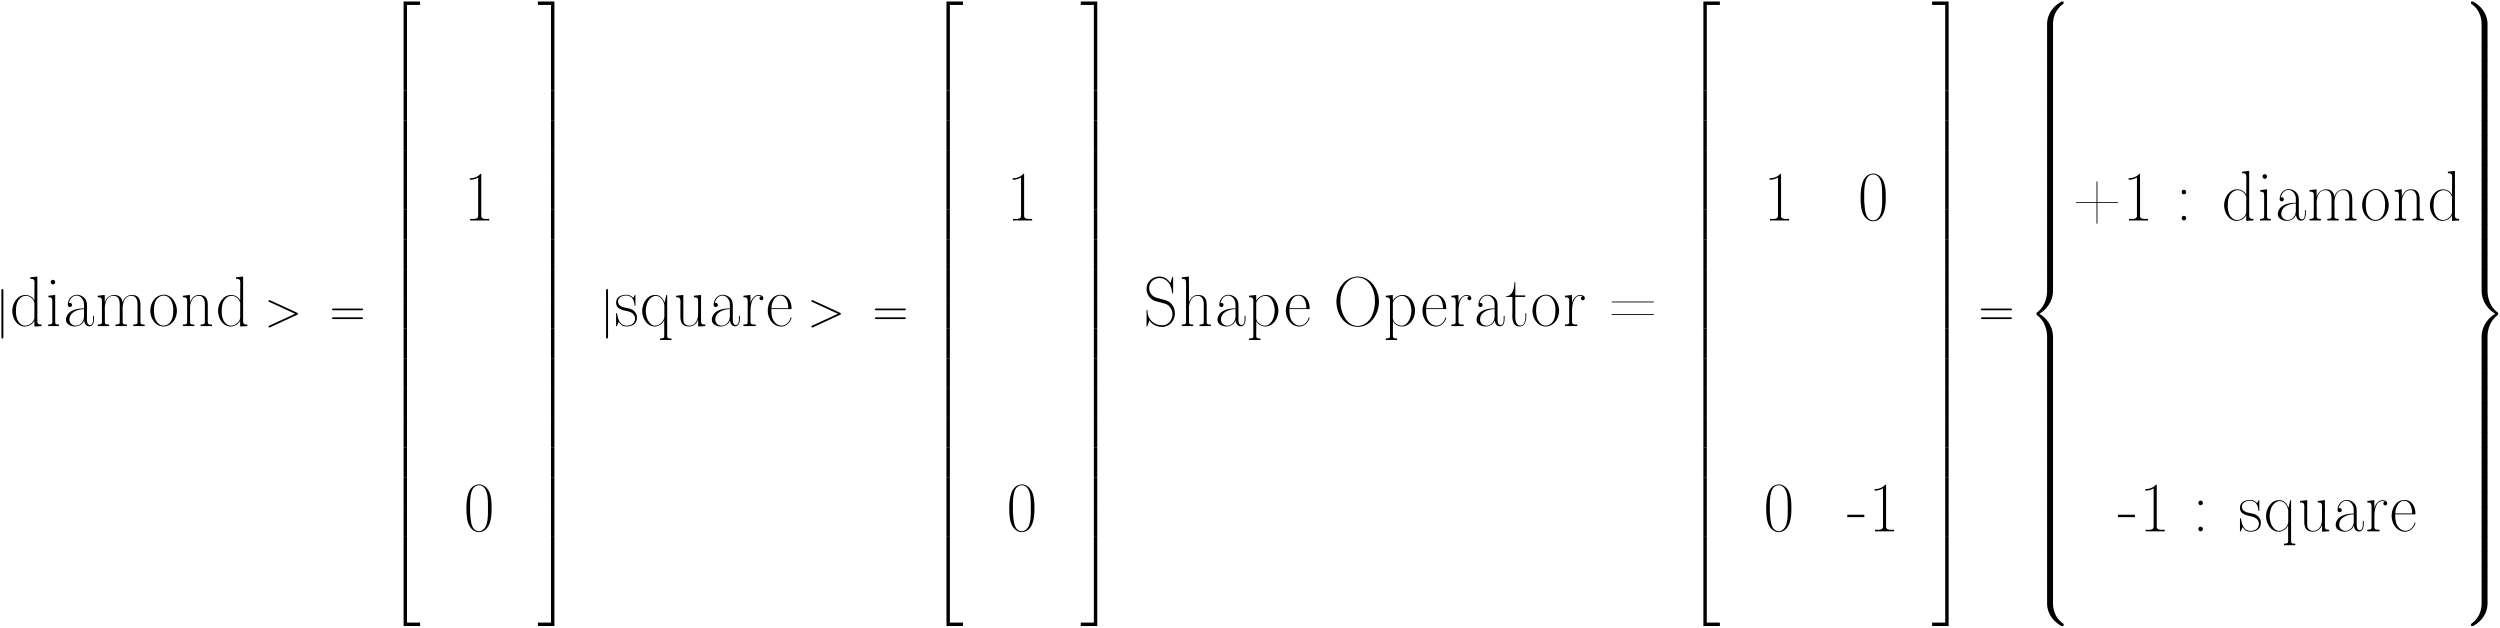 <?xml version="1.0" encoding="UTF-8"?>
<svg xmlns="http://www.w3.org/2000/svg" xmlns:xlink="http://www.w3.org/1999/xlink" width="1250pt" height="314pt" viewBox="0 0 1250 314" version="1.1">
<defs>
<g>
<symbol overflow="visible" id="glyph0-0">
<path style="stroke:none;" d="M 3.938 -17.688 C 3.938 -18.141 3.938 -18.578 3.438 -18.578 C 2.953 -18.578 2.953 -18.141 2.953 -17.688 L 2.953 5.297 C 2.953 5.75 2.953 6.188 3.438 6.188 C 3.938 6.188 3.938 5.75 3.938 5.297 Z M 3.938 -17.688 "/>
</symbol>
<symbol overflow="visible" id="glyph1-0">
<path style="stroke:none;" d="M 10.5 -24.422 L 10.5 -23.641 L 10.891 -23.641 C 12 -23.641 12.609 -23.312 12.609 -21.953 L 12.562 -12.859 C 11.891 -14.5 9.859 -15.609 8.141 -15.609 C 3.969 -15.609 1.5 -11.391 1.5 -7.641 C 1.5 -4.109 3.641 -0.078 7.469 0.172 L 7.781 0.172 C 9.719 0.172 11.812 -1 12.531 -2.75 L 12.562 0.172 L 16.141 -0.031 L 16.141 -0.828 L 15.703 -0.828 C 14.531 -0.828 14.031 -1.25 14.031 -2.5 L 14.031 -24.812 Z M 3.328 -6.859 L 3.328 -7.391 C 3.328 -9.859 3.672 -12.781 5.891 -14.359 C 6.641 -14.891 7.5 -15.172 8.359 -15.172 C 10.391 -15.172 12.609 -13.25 12.609 -11.172 C 12.609 -10.781 12.562 -10.359 12.562 -9.969 L 12.562 -4.219 C 12.562 -2.281 10.109 -0.25 8.031 -0.25 C 5.281 -0.25 3.781 -3.031 3.469 -5.391 C 3.391 -5.891 3.391 -6.359 3.328 -6.859 Z M 3.328 -6.859 "/>
</symbol>
<symbol overflow="visible" id="glyph1-1">
<path style="stroke:none;" d="M 1.828 -15.203 L 1.828 -14.422 L 2 -14.422 C 3.141 -14.422 3.781 -14.25 3.781 -12.531 L 3.781 -2.031 C 3.781 -0.891 2.969 -0.828 1.719 -0.828 L 1.719 -0.031 L 7.109 -0.031 L 7.109 -0.828 L 6.641 -0.828 C 5.891 -0.828 5.219 -0.891 5.219 -2.109 L 5.219 -15.609 Z M 3.891 -23.141 C 3.328 -23.141 2.969 -22.5 2.969 -22.031 C 2.969 -21.5 3.391 -20.844 4.062 -20.844 C 4.781 -20.844 5.219 -21.453 5.219 -22 C 5.219 -22.531 4.781 -23.172 4.109 -23.172 C 4.031 -23.172 3.969 -23.141 3.891 -23.141 Z M 3.891 -23.141 "/>
</symbol>
<symbol overflow="visible" id="glyph1-2">
<path style="stroke:none;" d="M 3.219 -11.531 C 3.672 -13.422 4.922 -15.281 7.109 -15.281 C 9.031 -15.281 10.422 -13.453 10.719 -11.703 C 10.781 -11.25 10.781 -10.75 10.781 -10.281 L 10.781 -8.891 C 7.359 -8.891 2.641 -8.109 1.781 -3.812 C 1.75 -3.609 1.75 -3.359 1.75 -3.141 C 1.75 -0.75 4.469 0.172 6.312 0.172 C 8.062 0.172 10.359 -0.969 10.812 -2.922 L 10.859 -2.922 C 10.859 -1.422 11.859 0.078 13.359 0.078 C 15.312 0.078 15.781 -2.031 15.781 -3.578 L 15.781 -5.172 L 15.312 -5.172 L 15.312 -3.359 C 15.312 -2.219 15.062 -0.578 13.781 -0.578 C 12.312 -0.578 12.25 -2.469 12.25 -3.422 L 12.25 -10.062 C 12.25 -10.953 12.203 -11.891 11.859 -12.75 C 11.109 -14.5 9.141 -15.703 7.219 -15.703 C 4.469 -15.703 2.672 -13.281 2.672 -10.641 C 2.672 -9.969 3.172 -9.562 3.75 -9.562 C 4.312 -9.562 4.781 -10.031 4.781 -10.609 C 4.781 -11.141 4.422 -11.641 3.75 -11.641 C 3.578 -11.641 3.391 -11.609 3.219 -11.531 Z M 10.781 -8.5 L 10.781 -5 C 10.781 -2.641 9.312 -0.422 6.859 -0.25 L 6.641 -0.25 C 5 -0.25 3.5 -1.531 3.5 -3.281 C 3.5 -7 7.609 -8.5 10.781 -8.5 Z M 10.781 -8.5 "/>
</symbol>
<symbol overflow="visible" id="glyph1-3">
<path style="stroke:none;" d="M 1.672 -15.203 L 1.672 -14.422 L 2.031 -14.422 C 3.172 -14.422 3.781 -14.172 3.781 -12.609 L 3.781 -2.031 C 3.781 -0.891 2.922 -0.828 1.672 -0.828 L 1.672 -0.031 L 7.359 -0.031 L 7.359 -0.828 L 6.859 -0.828 C 6.031 -0.828 5.25 -0.922 5.25 -2.031 L 5.25 -7 C 5.25 -7.641 5.219 -8.25 5.219 -8.891 C 5.219 -11.453 6.062 -15.172 9.562 -15.172 C 11.781 -15.172 12.672 -13.453 12.672 -10.812 L 12.672 -2.031 C 12.672 -0.891 11.812 -0.828 10.562 -0.828 L 10.562 -0.031 L 16.25 -0.031 L 16.25 -0.828 L 15.75 -0.828 C 14.922 -0.828 14.141 -0.922 14.141 -2.031 L 14.141 -7 C 14.141 -7.641 14.109 -8.25 14.109 -8.891 C 14.109 -11.453 14.953 -15.172 18.453 -15.172 C 20.672 -15.172 21.562 -13.453 21.562 -10.812 L 21.562 -2.031 C 21.562 -0.891 20.703 -0.828 19.453 -0.828 L 19.453 -0.031 L 25.141 -0.031 L 25.141 -0.828 L 24.562 -0.828 C 23.75 -0.828 23.031 -0.922 23.031 -2.172 L 23.031 -10.312 C 23.031 -12.703 22.641 -15.609 18.703 -15.609 C 16.5 -15.609 14.562 -14 14.141 -11.891 L 14.109 -11.891 C 13.781 -13.781 12.953 -15.609 9.812 -15.609 C 7.562 -15.609 5.562 -13.812 5.219 -11.75 L 5.172 -15.609 Z M 1.672 -15.203 "/>
</symbol>
<symbol overflow="visible" id="glyph1-4">
<path style="stroke:none;" d="M 7.531 -15.703 C 3.422 -15.203 1.328 -11.391 1.328 -7.672 C 1.328 -3.891 3.812 0.172 8.031 0.172 L 8.391 0.172 C 12.5 -0.328 14.641 -4.109 14.641 -7.719 C 14.641 -11.359 12.172 -15.75 8.031 -15.75 C 7.859 -15.75 7.719 -15.703 7.531 -15.703 Z M 3.141 -7.109 L 3.141 -7.672 C 3.141 -10.359 3.469 -13.359 6.219 -14.859 C 6.672 -15.062 7.219 -15.25 7.75 -15.281 L 8 -15.281 C 11.453 -15.281 12.812 -11.25 12.812 -8.359 C 12.812 -5.531 12.531 -1.5 8.969 -0.422 C 8.641 -0.359 8.312 -0.281 8 -0.281 C 5.359 -0.281 3.641 -2.922 3.328 -5.469 C 3.219 -6 3.219 -6.562 3.141 -7.109 Z M 3.141 -7.109 "/>
</symbol>
<symbol overflow="visible" id="glyph1-5">
<path style="stroke:none;" d="M 1.672 -15.203 L 1.672 -14.422 L 2.031 -14.422 C 3.172 -14.422 3.781 -14.172 3.781 -12.609 L 3.781 -2.031 C 3.781 -0.891 2.922 -0.828 1.672 -0.828 L 1.672 -0.031 L 7.359 -0.031 L 7.359 -0.828 L 6.859 -0.828 C 6.031 -0.828 5.25 -0.922 5.25 -2.031 L 5.25 -9.859 C 5.469 -12.281 6.719 -15.172 9.531 -15.172 C 11.781 -15.172 12.641 -13.391 12.641 -10.812 L 12.641 -2.031 C 12.641 -0.891 11.781 -0.828 10.531 -0.828 L 10.531 -0.031 L 16.203 -0.031 L 16.203 -0.828 L 15.641 -0.828 C 14.812 -0.828 14.109 -0.922 14.109 -2.172 L 14.109 -10.469 C 14.109 -12.75 13.672 -15.609 9.812 -15.609 C 7.891 -15.609 6.562 -14.562 5.719 -13.031 C 5.5 -12.641 5.281 -12.203 5.219 -11.781 L 5.172 -15.609 Z M 1.672 -15.203 "/>
</symbol>
<symbol overflow="visible" id="glyph1-6">
<path style="stroke:none;" d="M 3.391 -20.344 C 3.891 -20.422 4.422 -20.422 4.922 -20.5 C 5.891 -20.672 6.75 -21 7.562 -21.5 L 7.562 -2.359 C 7.562 -1 6.359 -0.781 5.109 -0.781 C 4.562 -0.781 4.031 -0.828 3.578 -0.828 L 3.578 -0.031 L 13.109 -0.031 L 13.109 -0.828 C 12.609 -0.828 12.062 -0.781 11.531 -0.781 C 10.25 -0.781 9.109 -1 9.109 -2.359 L 9.109 -23.141 C 9.109 -23.25 9.062 -23.422 8.969 -23.422 C 8.672 -23.422 8.062 -22.672 7.672 -22.391 C 6.609 -21.641 5.219 -21.172 3.969 -21.172 L 3.75 -21.172 C 3.531 -21.172 3.391 -21.141 3.391 -20.891 Z M 3.391 -20.344 "/>
</symbol>
<symbol overflow="visible" id="glyph1-7">
<path style="stroke:none;" d="M 7.562 -23.453 C 2.531 -22.891 1.672 -16.609 1.672 -11.422 C 1.672 -8.281 1.859 -4.531 3.641 -2 C 4.641 -0.609 6.219 0.391 7.922 0.391 C 10.781 0.391 12.609 -1.859 13.422 -4.391 C 14.172 -6.719 14.281 -9.141 14.281 -11.531 C 14.281 -14.75 14.141 -18.75 12.172 -21.281 C 11.172 -22.562 9.641 -23.5 8 -23.5 C 7.859 -23.5 7.719 -23.453 7.562 -23.453 Z M 3.5 -9.5 L 3.5 -12.781 C 3.5 -17 3.719 -23.031 8 -23.031 C 10.953 -23.031 12 -19.641 12.281 -17.141 C 12.422 -15.531 12.453 -13.953 12.453 -12.359 L 12.453 -9.812 C 12.453 -7.141 12.312 -4.312 11.172 -2.219 C 10.531 -1.078 9.359 -0.078 8 -0.078 L 7.781 -0.078 C 3.672 -0.578 3.891 -5.891 3.5 -9.5 Z M 3.5 -9.5 "/>
</symbol>
<symbol overflow="visible" id="glyph1-8">
<path style="stroke:none;" d="M 2.359 -2.141 C 3.219 -0.781 4.359 0.172 6.281 0.172 C 8.641 0.172 11.531 -0.828 11.531 -4.25 C 11.531 -5.969 10.609 -7.531 8.922 -8.359 C 6.781 -9.422 3 -8.922 2.141 -11.609 C 2.078 -11.812 2.031 -12.062 2.031 -12.312 C 2.031 -14.422 4.172 -15.312 6.109 -15.312 C 8.172 -15.312 9.969 -14.141 10.25 -10.781 C 10.281 -10.609 10.25 -10.141 10.5 -10.141 C 10.719 -10.141 10.75 -10.312 10.75 -10.531 L 10.75 -15.359 C 10.75 -15.5 10.75 -15.672 10.609 -15.672 C 10.422 -15.672 9.859 -14.672 9.672 -14.141 C 8.719 -15.172 7.672 -15.703 6.25 -15.703 C 4.062 -15.703 1.078 -15 1.078 -11.75 C 1.078 -7.922 5.75 -7.922 7.859 -7.172 C 9.312 -6.672 10.562 -5.422 10.562 -3.812 L 10.562 -3.75 C 10.5 -1.5 8.75 -0.25 6.359 -0.25 C 3.031 -0.25 2.078 -3.359 1.641 -5.922 C 1.609 -6.141 1.609 -6.562 1.328 -6.562 C 1.109 -6.562 1.078 -6.422 1.078 -6.25 L 1.078 -0.141 C 1.078 -0.031 1.078 0.109 1.172 0.141 L 1.219 0.141 C 1.469 0.141 2.078 -1.422 2.359 -2.141 Z M 2.359 -2.141 "/>
</symbol>
<symbol overflow="visible" id="glyph1-9">
<path style="stroke:none;" d="M 12.531 -3.078 L 12.562 4.859 C 12.562 5.922 12.109 6.141 10.469 6.141 L 10.469 6.922 L 16.141 6.922 L 16.141 6.141 L 15.562 6.141 C 14.812 6.141 14.031 6.031 14.031 4.969 L 14.031 -15.609 L 13.672 -15.562 L 13.531 -15.312 L 12.75 -11.781 C 11.922 -13.641 10.812 -15.609 8.031 -15.609 C 4 -15.609 1.5 -11.359 1.5 -7.672 C 1.5 -3.859 3.969 0.172 7.859 0.172 C 9.781 0.172 11.922 -1.281 12.531 -3.078 Z M 3.328 -7.062 L 3.328 -7.5 C 3.328 -10.281 4.25 -13.859 7.281 -14.953 C 7.562 -15.062 7.891 -15.141 8.219 -15.141 L 8.359 -15.141 C 10.781 -15.141 12.281 -12.609 12.609 -10.5 L 12.609 -4.859 C 12.609 -2.609 10.5 -0.828 8.969 -0.359 C 8.609 -0.281 8.219 -0.25 7.859 -0.25 C 5.359 -0.422 3.859 -3.359 3.5 -5.719 C 3.391 -6.172 3.391 -6.609 3.328 -7.062 Z M 3.328 -7.062 "/>
</symbol>
<symbol overflow="visible" id="glyph1-10">
<path style="stroke:none;" d="M 1.672 -15.203 L 1.672 -14.422 L 2 -14.422 C 3.172 -14.422 3.812 -14.25 3.812 -12.141 C 3.812 -11.672 3.781 -11.203 3.781 -10.75 L 3.781 -5.031 C 3.781 -2.469 4.25 0.172 8.141 0.172 C 10.359 0.172 12.109 -1.359 12.641 -3.391 L 12.672 0.172 L 16.203 -0.031 L 16.203 -0.828 L 15.859 -0.828 C 14.922 -0.828 14.109 -0.922 14.109 -2.422 L 14.109 -15.609 L 10.531 -15.203 L 10.531 -14.422 L 10.922 -14.422 C 12.141 -14.422 12.641 -14.031 12.641 -12.562 L 12.641 -6 C 12.641 -3.391 11.391 -0.25 8.312 -0.25 C 7.359 -0.25 6.312 -0.578 5.75 -1.391 C 5.281 -2.031 5.25 -2.922 5.25 -3.75 L 5.25 -15.609 Z M 1.672 -15.203 "/>
</symbol>
<symbol overflow="visible" id="glyph1-11">
<path style="stroke:none;" d="M 1.609 -15.203 L 1.609 -14.422 L 1.969 -14.422 C 3.109 -14.422 3.719 -14.172 3.719 -12.609 L 3.719 -2.031 C 3.719 -0.891 2.859 -0.828 1.609 -0.828 L 1.609 -0.031 L 7.75 -0.031 L 7.75 -0.828 L 7.031 -0.828 C 6 -0.828 5.141 -0.922 5.141 -2.281 L 5.141 -7.5 C 5.141 -10.531 5.781 -15.172 9.25 -15.172 C 9.641 -15.172 10.031 -15.062 10.391 -14.922 C 9.969 -14.75 9.609 -14.453 9.609 -13.953 C 9.609 -13.453 10 -12.953 10.609 -12.953 C 11.141 -12.953 11.562 -13.422 11.562 -13.953 C 11.562 -15.141 10.25 -15.609 9.281 -15.609 C 7.109 -15.609 5.469 -13.5 5.141 -11.531 L 5.109 -15.609 Z M 1.609 -15.203 "/>
</symbol>
<symbol overflow="visible" id="glyph1-12">
<path style="stroke:none;" d="M 3.141 -8.531 L 12.531 -8.531 C 12.609 -8.531 12.75 -8.5 12.891 -8.5 C 13.141 -8.5 13.25 -8.641 13.25 -8.859 C 13.25 -12.031 11.703 -15.703 7.719 -15.703 C 3.422 -15.703 1.328 -11.312 1.328 -7.812 C 1.328 -4.312 3.281 -0.359 7.531 0.172 C 7.672 0.172 7.812 0.219 7.969 0.219 C 10.422 0.219 12.312 -1.5 13.141 -3.812 C 13.172 -3.922 13.203 -4.062 13.203 -4.172 C 13.203 -4.281 13.172 -4.391 13.031 -4.391 C 12.672 -4.391 12.641 -3.812 12.531 -3.5 C 11.812 -1.781 10.281 -0.281 8.281 -0.281 C 6.781 -0.281 5.359 -1.141 4.531 -2.359 C 3.219 -4.141 3.141 -6.422 3.141 -8.531 Z M 3.172 -8.969 C 3.25 -11.75 4.641 -15.281 7.641 -15.281 C 10.141 -15.281 11.203 -12.641 11.5 -10.562 C 11.531 -10.031 11.531 -9.5 11.609 -8.969 Z M 3.172 -8.969 "/>
</symbol>
<symbol overflow="visible" id="glyph1-13">
<path style="stroke:none;" d="M 3.141 -2.859 C 3.641 -2.359 4 -1.75 4.562 -1.328 C 5.969 -0.219 7.781 0.391 9.531 0.391 C 13.359 0.391 15.953 -2.891 15.953 -6.422 C 15.953 -9.031 14.531 -11.562 12.109 -12.672 C 11.531 -12.922 10.922 -13.031 10.359 -13.203 L 8 -13.859 C 7 -14.141 5.969 -14.359 5.109 -15 C 3.781 -15.953 3.078 -17.5 3.078 -19.062 C 3.078 -21.922 5.422 -24.062 8.219 -24.062 C 11.922 -24.062 14.062 -20.781 14.5 -17.25 C 14.531 -17.031 14.5 -16.359 14.812 -16.359 L 14.922 -16.359 C 15.062 -16.391 15.062 -16.5 15.062 -16.641 L 15.062 -24.531 C 15.062 -24.641 15.062 -24.75 14.953 -24.781 L 14.922 -24.781 C 14.703 -24.781 13.953 -22.641 13.672 -21.531 C 12.5 -23.531 10.562 -24.812 8.172 -24.812 C 5.141 -24.812 1.781 -22.641 1.781 -18.562 C 1.781 -16 3.359 -13.609 5.812 -12.672 C 6.359 -12.453 6.922 -12.359 7.5 -12.203 L 9.891 -11.531 C 10.469 -11.391 11.031 -11.25 11.562 -11.031 C 13.5 -10.219 14.703 -8.062 14.703 -6 L 14.703 -5.562 C 14.5 -2.969 12.672 -0.422 9.609 -0.422 C 5.781 -0.422 2.25 -3.141 2.25 -7.672 C 2.25 -7.859 2.25 -8.141 2.031 -8.141 C 1.828 -8.141 1.781 -8 1.781 -7.812 L 1.781 0.078 C 1.781 0.219 1.828 0.328 1.922 0.328 C 2.25 0.328 3.141 -2.859 3.141 -2.859 Z M 3.141 -2.859 "/>
</symbol>
<symbol overflow="visible" id="glyph1-14">
<path style="stroke:none;" d="M 1.672 -24.422 L 1.672 -23.641 L 2.109 -23.641 C 3.359 -23.641 3.781 -23.094 3.781 -21.891 L 3.781 -2.109 C 3.781 -1.031 3.328 -0.828 1.672 -0.828 L 1.672 -0.031 L 7.359 -0.031 L 7.359 -0.828 L 6.859 -0.828 C 6.031 -0.828 5.25 -0.922 5.25 -2.031 L 5.25 -9.859 C 5.469 -12.281 6.719 -15.172 9.531 -15.172 C 11.781 -15.172 12.641 -13.391 12.641 -10.812 L 12.641 -2.031 C 12.641 -0.891 11.781 -0.828 10.531 -0.828 L 10.531 -0.031 L 16.203 -0.031 L 16.203 -0.828 L 15.641 -0.828 C 14.812 -0.828 14.109 -0.922 14.109 -2.172 L 14.109 -10.422 C 14.109 -12.812 13.641 -15.609 9.812 -15.609 C 7.969 -15.609 6.562 -14.562 5.75 -13.062 C 5.531 -12.703 5.312 -12.281 5.25 -11.891 L 5.219 -24.812 Z M 1.672 -24.422 "/>
</symbol>
<symbol overflow="visible" id="glyph1-15">
<path style="stroke:none;" d="M 1.609 -15.203 L 1.609 -14.422 L 2.078 -14.422 C 3.219 -14.422 3.719 -13.953 3.719 -12.859 L 3.719 4.172 C 3.719 4.422 3.75 4.672 3.75 4.922 C 3.75 6.062 2.859 6.141 1.922 6.141 L 1.609 6.141 L 1.609 6.922 L 7.281 6.922 L 7.281 6.141 L 6.781 6.141 C 5.969 6.141 5.172 6.031 5.172 4.891 L 5.219 -2.609 C 5.969 -0.75 8.141 0.172 9.641 0.172 C 13.609 0.172 16.25 -3.812 16.25 -7.75 C 16.25 -11.25 14.141 -15.609 10.031 -15.609 C 8.109 -15.609 5.859 -14.391 5.172 -12.703 L 5.141 -15.609 Z M 14.391 -7.062 C 14.203 -4.312 12.703 -0.25 9.531 -0.25 C 7.641 -0.25 5.141 -1.922 5.141 -4.141 C 5.141 -4.359 5.172 -4.562 5.172 -4.781 L 5.172 -10.062 C 5.172 -10.422 5.141 -10.781 5.141 -11.141 C 5.141 -13.141 7.562 -15.141 9.672 -15.141 C 13.109 -15.141 14.422 -10.5 14.422 -7.719 C 14.422 -7.5 14.422 -7.281 14.391 -7.062 Z M 14.391 -7.062 "/>
</symbol>
<symbol overflow="visible" id="glyph1-16">
<path style="stroke:none;" d="M 11.859 -24.812 C 5.172 -24.031 1.781 -18 1.781 -12.25 C 1.781 -6.312 5.672 0.359 12.5 0.359 C 19.094 0.359 23.062 -6.281 23.062 -12.203 C 23.062 -18.281 19.031 -24.812 12.312 -24.812 Z M 3.781 -11.859 L 3.781 -12.391 C 3.781 -15.672 4.469 -19.031 6.719 -21.562 C 8.062 -23.141 10.172 -24.344 12.312 -24.344 C 18 -24.344 21.062 -18.281 21.062 -12.703 C 21.062 -8.031 19.422 -1.75 14.062 -0.328 C 13.562 -0.172 13.031 -0.109 12.5 -0.109 C 7.391 -0.109 4.562 -5.391 3.891 -10.391 C 3.859 -10.891 3.859 -11.359 3.781 -11.859 Z M 3.781 -11.859 "/>
</symbol>
<symbol overflow="visible" id="glyph1-17">
<path style="stroke:none;" d="M 4.719 -22 C 4.719 -19.953 4.25 -15.031 0.609 -15.031 L 0.609 -14.609 L 3.719 -14.609 L 3.719 -6.359 C 3.719 -5.859 3.672 -5.281 3.672 -4.75 C 3.672 -2.531 4.391 0.172 7.359 0.172 C 10.109 0.172 10.641 -2.859 10.641 -5.062 L 10.641 -6.469 L 10.172 -6.469 C 10.172 -5.922 10.219 -5.391 10.219 -4.812 C 10.219 -3.219 9.891 -0.281 7.672 -0.281 C 5.609 -0.281 5.141 -2.828 5.141 -4.75 C 5.141 -5.359 5.172 -5.922 5.172 -6.531 L 5.172 -14.609 L 10.109 -14.609 L 10.109 -15.391 L 5.172 -15.391 L 5.172 -22 Z M 4.719 -22 "/>
</symbol>
<symbol overflow="visible" id="glyph1-18">
<path style="stroke:none;" d="M 1.969 -12.281 C 1.891 -12.25 1.828 -12.141 1.828 -12.062 C 1.828 -11.891 2.078 -11.891 2.281 -11.891 L 22.594 -11.891 C 22.75 -11.891 23.031 -11.891 23.031 -12.062 C 23.031 -12.281 22.703 -12.359 22.453 -12.359 C 22.281 -12.359 22.094 -12.312 21.922 -12.312 L 2.219 -12.312 C 2.109 -12.312 2.031 -12.312 1.969 -12.281 Z M 1.922 -6 C 1.859 -5.969 1.828 -5.922 1.828 -5.859 C 1.828 -5.609 2.078 -5.609 2.281 -5.609 L 22.594 -5.609 C 22.75 -5.609 23.031 -5.609 23.031 -5.812 C 23.031 -5.922 22.953 -6 22.844 -6.031 L 2.109 -6.031 C 2.031 -6.031 1.969 -6.031 1.922 -6 Z M 1.922 -6 "/>
</symbol>
<symbol overflow="visible" id="glyph1-19">
<path style="stroke:none;" d="M 0.359 -8.312 L 0.359 -7.109 L 8.859 -7.109 L 8.859 -8.312 Z M 0.359 -8.312 "/>
</symbol>
<symbol overflow="visible" id="glyph1-20">
<path style="stroke:none;" d="M 12.203 -9.172 L 2.25 -9.172 C 2.078 -9.172 1.828 -9.141 1.828 -8.969 C 1.828 -8.781 2.078 -8.75 2.25 -8.75 L 12.203 -8.75 L 12.203 1.25 C 12.203 1.422 12.25 1.672 12.422 1.672 C 12.609 1.672 12.641 1.422 12.641 1.25 L 12.641 -8.75 L 22.594 -8.75 C 22.781 -8.75 23.031 -8.781 23.031 -8.969 C 23.031 -9.141 22.781 -9.172 22.594 -9.172 L 12.641 -9.172 L 12.641 -19.172 C 12.641 -19.344 12.609 -19.594 12.422 -19.594 C 12.25 -19.594 12.203 -19.344 12.203 -19.172 Z M 12.203 -9.172 "/>
</symbol>
<symbol overflow="visible" id="glyph1-21">
<path style="stroke:none;" d="M 4.25 -15.359 C 3.672 -15.359 3.328 -14.703 3.328 -14.25 C 3.328 -13.703 3.75 -13.062 4.422 -13.062 C 5.141 -13.062 5.609 -13.672 5.609 -14.203 C 5.609 -14.703 5.172 -15.391 4.469 -15.391 C 4.391 -15.391 4.312 -15.359 4.25 -15.359 Z M 4.25 -2.328 C 3.672 -2.328 3.328 -1.672 3.328 -1.219 C 3.328 -0.672 3.75 -0.031 4.422 -0.031 C 5.141 -0.031 5.609 -0.641 5.609 -1.172 C 5.609 -1.672 5.172 -2.359 4.469 -2.359 C 4.391 -2.359 4.312 -2.328 4.25 -2.328 Z M 4.25 -2.328 "/>
</symbol>
<symbol overflow="visible" id="glyph2-0">
<path style="stroke:none;" d="M 16.328 -5.656 C 16.797 -5.875 16.828 -6.016 16.828 -6.188 C 16.828 -6.344 16.781 -6.516 16.328 -6.719 L 2.922 -12.891 C 2.609 -13.031 2.547 -13.062 2.5 -13.062 C 2.203 -13.062 2.031 -12.812 2.031 -12.609 C 2.031 -12.312 2.234 -12.219 2.547 -12.062 L 15.297 -6.188 L 2.531 -0.297 C 2.031 -0.078 2.031 0.094 2.031 0.25 C 2.031 0.453 2.203 0.688 2.5 0.688 C 2.547 0.688 2.578 0.672 2.922 0.516 Z M 16.328 -5.656 "/>
</symbol>
<symbol overflow="visible" id="glyph3-0">
<path style="stroke:none;" d="M 15.938 -7.953 C 16.312 -7.953 16.672 -7.953 16.672 -8.375 C 16.672 -8.828 16.25 -8.828 15.828 -8.828 L 1.984 -8.828 C 1.562 -8.828 1.141 -8.828 1.141 -8.375 C 1.141 -7.953 1.516 -7.953 1.891 -7.953 Z M 15.828 -3.547 C 16.25 -3.547 16.672 -3.547 16.672 -3.984 C 16.672 -4.406 16.312 -4.406 15.938 -4.406 L 1.891 -4.406 C 1.516 -4.406 1.141 -4.406 1.141 -3.984 C 1.141 -3.547 1.562 -3.547 1.984 -3.547 Z M 15.828 -3.547 "/>
</symbol>
<symbol overflow="visible" id="glyph4-0">
<path style="stroke:none;" d="M 8.078 43.609 L 9.781 43.609 L 9.781 0.75 L 16.328 0.75 L 16.328 -0.969 L 8.078 -0.969 Z M 8.078 43.609 "/>
</symbol>
<symbol overflow="visible" id="glyph4-1">
<path style="stroke:none;" d="M 8.078 14.891 L 9.781 14.891 L 9.781 -0.031 L 8.078 -0.031 Z M 8.078 14.891 "/>
</symbol>
<symbol overflow="visible" id="glyph4-2">
<path style="stroke:none;" d="M 8.078 43.594 L 16.328 43.594 L 16.328 41.875 L 9.781 41.875 L 9.781 -0.984 L 8.078 -0.984 Z M 8.078 43.594 "/>
</symbol>
<symbol overflow="visible" id="glyph4-3">
<path style="stroke:none;" d="M 6.719 43.609 L 8.422 43.609 L 8.422 -0.969 L 0.172 -0.969 L 0.172 0.75 L 6.719 0.75 Z M 6.719 43.609 "/>
</symbol>
<symbol overflow="visible" id="glyph4-4">
<path style="stroke:none;" d="M 6.719 14.891 L 8.422 14.891 L 8.422 -0.031 L 6.719 -0.031 Z M 6.719 14.891 "/>
</symbol>
<symbol overflow="visible" id="glyph4-5">
<path style="stroke:none;" d="M 6.719 41.875 L 0.172 41.875 L 0.172 43.594 L 8.422 43.594 L 8.422 -0.984 L 6.719 -0.984 Z M 6.719 41.875 "/>
</symbol>
<symbol overflow="visible" id="glyph4-6">
<path style="stroke:none;" d="M 12.484 11.219 C 12.484 9.188 13.031 4.453 17.453 1.344 C 17.766 1.094 17.797 1.062 17.797 0.625 C 17.797 0.047 17.766 0.031 17.156 0.031 L 16.75 0.031 C 11.422 2.906 9.516 7.578 9.516 11.219 L 9.516 21.875 C 9.516 22.531 9.547 22.547 10.203 22.547 L 11.797 22.547 C 12.469 22.547 12.484 22.531 12.484 21.875 Z M 12.484 11.219 "/>
</symbol>
<symbol overflow="visible" id="glyph4-7">
<path style="stroke:none;" d="M 12.484 0.422 C 12.484 -0.219 12.469 -0.25 11.797 -0.25 L 10.203 -0.25 C 9.547 -0.25 9.516 -0.219 9.516 0.422 L 9.516 7.016 C 9.516 7.656 9.547 7.688 10.203 7.688 L 11.797 7.688 C 12.469 7.688 12.484 7.656 12.484 7.016 Z M 12.484 0.422 "/>
</symbol>
<symbol overflow="visible" id="glyph4-8">
<path style="stroke:none;" d="M 9.516 44.188 C 9.516 44.828 9.547 44.859 10.203 44.859 L 11.797 44.859 C 12.469 44.859 12.484 44.828 12.484 44.188 L 12.484 33.734 C 12.484 30.734 11.219 25.672 5.672 22.297 C 11.281 18.906 12.484 13.797 12.484 10.875 L 12.484 0.422 C 12.484 -0.219 12.469 -0.25 11.797 -0.25 L 10.203 -0.25 C 9.547 -0.25 9.516 -0.219 9.516 0.422 L 9.516 10.906 C 9.516 12.984 9.062 18.141 4.516 21.609 C 4.234 21.828 4.219 21.859 4.219 22.297 C 4.219 22.75 4.234 22.781 4.516 23 C 5.156 23.5 6.859 24.812 8.047 27.312 C 9.016 29.297 9.516 31.5 9.516 33.703 Z M 9.516 44.188 "/>
</symbol>
<symbol overflow="visible" id="glyph4-9">
<path style="stroke:none;" d="M 17.156 22.281 C 17.766 22.281 17.797 22.25 17.797 21.688 C 17.797 21.234 17.766 21.219 17.672 21.141 C 16.906 20.562 15.109 19.297 13.953 17.031 C 12.984 15.141 12.484 13.234 12.484 11.078 L 12.484 0.422 C 12.484 -0.219 12.469 -0.25 11.797 -0.25 L 10.203 -0.25 C 9.547 -0.25 9.516 -0.219 9.516 0.422 L 9.516 11.078 C 9.516 14.75 11.422 19.422 16.75 22.281 Z M 17.156 22.281 "/>
</symbol>
<symbol overflow="visible" id="glyph4-10">
<path style="stroke:none;" d="M 9.516 21.875 C 9.516 22.531 9.547 22.547 10.203 22.547 L 11.797 22.547 C 12.469 22.547 12.484 22.531 12.484 21.875 L 12.484 11.219 C 12.484 7.578 10.578 2.906 5.25 0.031 L 4.875 0.031 C 4.234 0.031 4.219 0.047 4.219 0.625 C 4.219 1.062 4.234 1.094 4.344 1.172 C 5.109 1.734 6.891 3 8.047 5.281 C 8.719 6.609 9.516 8.547 9.516 11.219 Z M 9.516 21.875 "/>
</symbol>
<symbol overflow="visible" id="glyph4-11">
<path style="stroke:none;" d="M 12.484 33.703 C 12.484 31.625 12.938 26.469 17.5 23 C 17.766 22.781 17.797 22.75 17.797 22.297 C 17.797 21.859 17.766 21.828 17.5 21.609 C 16.844 21.109 15.141 19.797 13.953 17.297 C 12.984 15.312 12.484 13.109 12.484 10.906 L 12.484 0.422 C 12.484 -0.219 12.469 -0.25 11.797 -0.25 L 10.203 -0.25 C 9.547 -0.25 9.516 -0.219 9.516 0.422 L 9.516 10.875 C 9.516 13.875 10.781 18.938 16.328 22.297 C 10.734 25.703 9.516 30.797 9.516 33.734 L 9.516 44.188 C 9.516 44.828 9.547 44.859 10.203 44.859 L 11.797 44.859 C 12.469 44.859 12.484 44.828 12.484 44.188 Z M 12.484 33.703 "/>
</symbol>
<symbol overflow="visible" id="glyph4-12">
<path style="stroke:none;" d="M 9.516 11.078 C 9.516 13.234 8.922 17.891 4.562 20.969 C 4.234 21.219 4.219 21.234 4.219 21.688 C 4.219 22.25 4.234 22.281 4.875 22.281 L 5.25 22.281 C 10.609 19.406 12.484 14.719 12.484 11.078 L 12.484 0.422 C 12.484 -0.219 12.469 -0.25 11.797 -0.25 L 10.203 -0.25 C 9.547 -0.25 9.516 -0.219 9.516 0.422 Z M 9.516 11.078 "/>
</symbol>
</g>
</defs>
<g id="surface1">
<g style="fill:rgb(0%,0%,0%);fill-opacity:1;">
  <use xlink:href="#glyph0-0" x="-2.247" y="163.079"/>
</g>
<g style="fill:rgb(0%,0%,0%);fill-opacity:1;">
  <use xlink:href="#glyph1-0" x="4.638" y="163.079"/>
</g>
<g style="fill:rgb(0%,0%,0%);fill-opacity:1;">
  <use xlink:href="#glyph1-1" x="22.378" y="163.079"/>
</g>
<g style="fill:rgb(0%,0%,0%);fill-opacity:1;">
  <use xlink:href="#glyph1-2" x="31.232" y="163.079"/>
</g>
<g style="fill:rgb(0%,0%,0%);fill-opacity:1;">
  <use xlink:href="#glyph1-3" x="47.191" y="163.079"/>
</g>
<g style="fill:rgb(0%,0%,0%);fill-opacity:1;">
  <use xlink:href="#glyph1-4" x="73.825" y="163.079"/>
</g>
<g style="fill:rgb(0%,0%,0%);fill-opacity:1;">
  <use xlink:href="#glyph1-5" x="89.783" y="163.079"/>
</g>
<g style="fill:rgb(0%,0%,0%);fill-opacity:1;">
  <use xlink:href="#glyph1-0" x="107.523" y="163.079"/>
</g>
<g style="fill:rgb(0%,0%,0%);fill-opacity:1;">
  <use xlink:href="#glyph2-0" x="132.213" y="163.079"/>
</g>
<g style="fill:rgb(0%,0%,0%);fill-opacity:1;">
  <use xlink:href="#glyph3-0" x="164.865" y="163.079"/>
</g>
<g style="fill:rgb(0%,0%,0%);fill-opacity:1;">
  <use xlink:href="#glyph4-0" x="193.719" y="1.718"/>
</g>
<g style="fill:rgb(0%,0%,0%);fill-opacity:1;">
  <use xlink:href="#glyph4-1" x="193.719" y="45.341"/>
</g>
<g style="fill:rgb(0%,0%,0%);fill-opacity:1;">
  <use xlink:href="#glyph4-1" x="193.719" y="60.209"/>
</g>
<g style="fill:rgb(0%,0%,0%);fill-opacity:1;">
  <use xlink:href="#glyph4-1" x="193.719" y="75.086"/>
</g>
<g style="fill:rgb(0%,0%,0%);fill-opacity:1;">
  <use xlink:href="#glyph4-1" x="193.719" y="89.954"/>
</g>
<g style="fill:rgb(0%,0%,0%);fill-opacity:1;">
  <use xlink:href="#glyph4-1" x="193.719" y="104.831"/>
</g>
<g style="fill:rgb(0%,0%,0%);fill-opacity:1;">
  <use xlink:href="#glyph4-1" x="193.719" y="119.699"/>
</g>
<g style="fill:rgb(0%,0%,0%);fill-opacity:1;">
  <use xlink:href="#glyph4-1" x="193.719" y="134.576"/>
</g>
<g style="fill:rgb(0%,0%,0%);fill-opacity:1;">
  <use xlink:href="#glyph4-1" x="193.719" y="149.444"/>
</g>
<g style="fill:rgb(0%,0%,0%);fill-opacity:1;">
  <use xlink:href="#glyph4-1" x="193.719" y="164.321"/>
</g>
<g style="fill:rgb(0%,0%,0%);fill-opacity:1;">
  <use xlink:href="#glyph4-1" x="193.719" y="179.189"/>
</g>
<g style="fill:rgb(0%,0%,0%);fill-opacity:1;">
  <use xlink:href="#glyph4-1" x="193.719" y="194.066"/>
</g>
<g style="fill:rgb(0%,0%,0%);fill-opacity:1;">
  <use xlink:href="#glyph4-1" x="193.719" y="208.934"/>
</g>
<g style="fill:rgb(0%,0%,0%);fill-opacity:1;">
  <use xlink:href="#glyph4-1" x="193.719" y="223.811"/>
</g>
<g style="fill:rgb(0%,0%,0%);fill-opacity:1;">
  <use xlink:href="#glyph4-1" x="193.719" y="238.679"/>
</g>
<g style="fill:rgb(0%,0%,0%);fill-opacity:1;">
  <use xlink:href="#glyph4-1" x="193.719" y="253.556"/>
</g>
<g style="fill:rgb(0%,0%,0%);fill-opacity:1;">
  <use xlink:href="#glyph4-2" x="193.719" y="269.414"/>
</g>
<g style="fill:rgb(0%,0%,0%);fill-opacity:1;">
  <use xlink:href="#glyph1-6" x="231.528" y="110.258"/>
</g>
<g style="fill:rgb(0%,0%,0%);fill-opacity:1;">
  <use xlink:href="#glyph1-7" x="231.528" y="265.68"/>
</g>
<g style="fill:rgb(0%,0%,0%);fill-opacity:1;">
  <use xlink:href="#glyph4-3" x="268.779" y="1.718"/>
</g>
<g style="fill:rgb(0%,0%,0%);fill-opacity:1;">
  <use xlink:href="#glyph4-4" x="268.779" y="45.342"/>
</g>
<g style="fill:rgb(0%,0%,0%);fill-opacity:1;">
  <use xlink:href="#glyph4-4" x="268.779" y="60.209"/>
</g>
<g style="fill:rgb(0%,0%,0%);fill-opacity:1;">
  <use xlink:href="#glyph4-4" x="268.779" y="75.087"/>
</g>
<g style="fill:rgb(0%,0%,0%);fill-opacity:1;">
  <use xlink:href="#glyph4-4" x="268.779" y="89.954"/>
</g>
<g style="fill:rgb(0%,0%,0%);fill-opacity:1;">
  <use xlink:href="#glyph4-4" x="268.779" y="104.832"/>
</g>
<g style="fill:rgb(0%,0%,0%);fill-opacity:1;">
  <use xlink:href="#glyph4-4" x="268.779" y="119.7"/>
</g>
<g style="fill:rgb(0%,0%,0%);fill-opacity:1;">
  <use xlink:href="#glyph4-4" x="268.779" y="134.577"/>
</g>
<g style="fill:rgb(0%,0%,0%);fill-opacity:1;">
  <use xlink:href="#glyph4-4" x="268.779" y="149.445"/>
</g>
<g style="fill:rgb(0%,0%,0%);fill-opacity:1;">
  <use xlink:href="#glyph4-4" x="268.779" y="164.322"/>
</g>
<g style="fill:rgb(0%,0%,0%);fill-opacity:1;">
  <use xlink:href="#glyph4-4" x="268.779" y="179.19"/>
</g>
<g style="fill:rgb(0%,0%,0%);fill-opacity:1;">
  <use xlink:href="#glyph4-4" x="268.779" y="194.067"/>
</g>
<g style="fill:rgb(0%,0%,0%);fill-opacity:1;">
  <use xlink:href="#glyph4-4" x="268.779" y="208.935"/>
</g>
<g style="fill:rgb(0%,0%,0%);fill-opacity:1;">
  <use xlink:href="#glyph4-4" x="268.779" y="223.812"/>
</g>
<g style="fill:rgb(0%,0%,0%);fill-opacity:1;">
  <use xlink:href="#glyph4-4" x="268.779" y="238.68"/>
</g>
<g style="fill:rgb(0%,0%,0%);fill-opacity:1;">
  <use xlink:href="#glyph4-4" x="268.779" y="253.557"/>
</g>
<g style="fill:rgb(0%,0%,0%);fill-opacity:1;">
  <use xlink:href="#glyph4-5" x="268.779" y="269.415"/>
</g>
<g style="fill:rgb(0%,0%,0%);fill-opacity:1;">
  <use xlink:href="#glyph0-0" x="300.081" y="163.08"/>
</g>
<g style="fill:rgb(0%,0%,0%);fill-opacity:1;">
  <use xlink:href="#glyph1-8" x="306.966" y="163.08"/>
</g>
<g style="fill:rgb(0%,0%,0%);fill-opacity:1;">
  <use xlink:href="#glyph1-9" x="319.571" y="163.08"/>
</g>
<g style="fill:rgb(0%,0%,0%);fill-opacity:1;">
  <use xlink:href="#glyph1-10" x="336.416" y="163.08"/>
</g>
<g style="fill:rgb(0%,0%,0%);fill-opacity:1;">
  <use xlink:href="#glyph1-2" x="354.155" y="163.08"/>
</g>
<g style="fill:rgb(0%,0%,0%);fill-opacity:1;">
  <use xlink:href="#glyph1-11" x="370.114" y="163.08"/>
</g>
<g style="fill:rgb(0%,0%,0%);fill-opacity:1;">
  <use xlink:href="#glyph1-12" x="382.538" y="163.08"/>
</g>
<g style="fill:rgb(0%,0%,0%);fill-opacity:1;">
  <use xlink:href="#glyph2-0" x="403.644" y="163.08"/>
</g>
<g style="fill:rgb(0%,0%,0%);fill-opacity:1;">
  <use xlink:href="#glyph3-0" x="436.287" y="163.08"/>
</g>
<g style="fill:rgb(0%,0%,0%);fill-opacity:1;">
  <use xlink:href="#glyph4-0" x="465.15" y="1.719"/>
</g>
<g style="fill:rgb(0%,0%,0%);fill-opacity:1;">
  <use xlink:href="#glyph4-1" x="465.15" y="45.342"/>
</g>
<g style="fill:rgb(0%,0%,0%);fill-opacity:1;">
  <use xlink:href="#glyph4-1" x="465.15" y="60.21"/>
</g>
<g style="fill:rgb(0%,0%,0%);fill-opacity:1;">
  <use xlink:href="#glyph4-1" x="465.15" y="75.087"/>
</g>
<g style="fill:rgb(0%,0%,0%);fill-opacity:1;">
  <use xlink:href="#glyph4-1" x="465.15" y="89.955"/>
</g>
<g style="fill:rgb(0%,0%,0%);fill-opacity:1;">
  <use xlink:href="#glyph4-1" x="465.15" y="104.832"/>
</g>
<g style="fill:rgb(0%,0%,0%);fill-opacity:1;">
  <use xlink:href="#glyph4-1" x="465.15" y="119.7"/>
</g>
<g style="fill:rgb(0%,0%,0%);fill-opacity:1;">
  <use xlink:href="#glyph4-1" x="465.15" y="134.577"/>
</g>
<g style="fill:rgb(0%,0%,0%);fill-opacity:1;">
  <use xlink:href="#glyph4-1" x="465.15" y="149.445"/>
</g>
<g style="fill:rgb(0%,0%,0%);fill-opacity:1;">
  <use xlink:href="#glyph4-1" x="465.15" y="164.322"/>
</g>
<g style="fill:rgb(0%,0%,0%);fill-opacity:1;">
  <use xlink:href="#glyph4-1" x="465.15" y="179.19"/>
</g>
<g style="fill:rgb(0%,0%,0%);fill-opacity:1;">
  <use xlink:href="#glyph4-1" x="465.15" y="194.067"/>
</g>
<g style="fill:rgb(0%,0%,0%);fill-opacity:1;">
  <use xlink:href="#glyph4-1" x="465.15" y="208.935"/>
</g>
<g style="fill:rgb(0%,0%,0%);fill-opacity:1;">
  <use xlink:href="#glyph4-1" x="465.15" y="223.812"/>
</g>
<g style="fill:rgb(0%,0%,0%);fill-opacity:1;">
  <use xlink:href="#glyph4-1" x="465.15" y="238.68"/>
</g>
<g style="fill:rgb(0%,0%,0%);fill-opacity:1;">
  <use xlink:href="#glyph4-1" x="465.15" y="253.557"/>
</g>
<g style="fill:rgb(0%,0%,0%);fill-opacity:1;">
  <use xlink:href="#glyph4-2" x="465.15" y="269.416"/>
</g>
<g style="fill:rgb(0%,0%,0%);fill-opacity:1;">
  <use xlink:href="#glyph1-6" x="502.95" y="110.26"/>
</g>
<g style="fill:rgb(0%,0%,0%);fill-opacity:1;">
  <use xlink:href="#glyph1-7" x="502.95" y="265.68"/>
</g>
<g style="fill:rgb(0%,0%,0%);fill-opacity:1;">
  <use xlink:href="#glyph4-3" x="540.21" y="1.72"/>
</g>
<g style="fill:rgb(0%,0%,0%);fill-opacity:1;">
  <use xlink:href="#glyph4-4" x="540.21" y="45.343"/>
</g>
<g style="fill:rgb(0%,0%,0%);fill-opacity:1;">
  <use xlink:href="#glyph4-4" x="540.21" y="60.211"/>
</g>
<g style="fill:rgb(0%,0%,0%);fill-opacity:1;">
  <use xlink:href="#glyph4-4" x="540.21" y="75.088"/>
</g>
<g style="fill:rgb(0%,0%,0%);fill-opacity:1;">
  <use xlink:href="#glyph4-4" x="540.21" y="89.956"/>
</g>
<g style="fill:rgb(0%,0%,0%);fill-opacity:1;">
  <use xlink:href="#glyph4-4" x="540.21" y="104.832"/>
</g>
<g style="fill:rgb(0%,0%,0%);fill-opacity:1;">
  <use xlink:href="#glyph4-4" x="540.21" y="119.701"/>
</g>
<g style="fill:rgb(0%,0%,0%);fill-opacity:1;">
  <use xlink:href="#glyph4-4" x="540.21" y="134.578"/>
</g>
<g style="fill:rgb(0%,0%,0%);fill-opacity:1;">
  <use xlink:href="#glyph4-4" x="540.21" y="149.446"/>
</g>
<g style="fill:rgb(0%,0%,0%);fill-opacity:1;">
  <use xlink:href="#glyph4-4" x="540.21" y="164.323"/>
</g>
<g style="fill:rgb(0%,0%,0%);fill-opacity:1;">
  <use xlink:href="#glyph4-4" x="540.21" y="179.191"/>
</g>
<g style="fill:rgb(0%,0%,0%);fill-opacity:1;">
  <use xlink:href="#glyph4-4" x="540.21" y="194.068"/>
</g>
<g style="fill:rgb(0%,0%,0%);fill-opacity:1;">
  <use xlink:href="#glyph4-4" x="540.21" y="208.936"/>
</g>
<g style="fill:rgb(0%,0%,0%);fill-opacity:1;">
  <use xlink:href="#glyph4-4" x="540.21" y="223.813"/>
</g>
<g style="fill:rgb(0%,0%,0%);fill-opacity:1;">
  <use xlink:href="#glyph4-4" x="540.21" y="238.681"/>
</g>
<g style="fill:rgb(0%,0%,0%);fill-opacity:1;">
  <use xlink:href="#glyph4-4" x="540.21" y="253.558"/>
</g>
<g style="fill:rgb(0%,0%,0%);fill-opacity:1;">
  <use xlink:href="#glyph4-5" x="540.21" y="269.416"/>
</g>
<g style="fill:rgb(0%,0%,0%);fill-opacity:1;">
  <use xlink:href="#glyph1-13" x="571.503" y="163.081"/>
</g>
<g style="fill:rgb(0%,0%,0%);fill-opacity:1;">
  <use xlink:href="#glyph1-14" x="589.243" y="163.081"/>
</g>
<g style="fill:rgb(0%,0%,0%);fill-opacity:1;">
  <use xlink:href="#glyph1-2" x="606.982" y="163.081"/>
</g>
<g style="fill:rgb(0%,0%,0%);fill-opacity:1;">
  <use xlink:href="#glyph1-15" x="622.941" y="163.081"/>
</g>
<g style="fill:rgb(0%,0%,0%);fill-opacity:1;">
  <use xlink:href="#glyph1-12" x="641.572" y="163.081"/>
</g>
<g style="fill:rgb(0%,0%,0%);fill-opacity:1;">
  <use xlink:href="#glyph1-16" x="666.424" y="163.081"/>
  <use xlink:href="#glyph1-15" x="691.268" y="163.081"/>
</g>
<g style="fill:rgb(0%,0%,0%);fill-opacity:1;">
  <use xlink:href="#glyph1-12" x="709.898" y="163.081"/>
</g>
<g style="fill:rgb(0%,0%,0%);fill-opacity:1;">
  <use xlink:href="#glyph1-11" x="724.103" y="163.081"/>
</g>
<g style="fill:rgb(0%,0%,0%);fill-opacity:1;">
  <use xlink:href="#glyph1-2" x="736.528" y="163.081"/>
</g>
<g style="fill:rgb(0%,0%,0%);fill-opacity:1;">
  <use xlink:href="#glyph1-17" x="752.486" y="163.081"/>
</g>
<g style="fill:rgb(0%,0%,0%);fill-opacity:1;">
  <use xlink:href="#glyph1-4" x="764.911" y="163.081"/>
</g>
<g style="fill:rgb(0%,0%,0%);fill-opacity:1;">
  <use xlink:href="#glyph1-11" x="780.869" y="163.081"/>
</g>
<g style="fill:rgb(0%,0%,0%);fill-opacity:1;">
  <use xlink:href="#glyph1-18" x="803.923" y="163.081"/>
</g>
<g style="fill:rgb(0%,0%,0%);fill-opacity:1;">
  <use xlink:href="#glyph4-0" x="843.609" y="1.72"/>
</g>
<g style="fill:rgb(0%,0%,0%);fill-opacity:1;">
  <use xlink:href="#glyph4-1" x="843.609" y="45.343"/>
</g>
<g style="fill:rgb(0%,0%,0%);fill-opacity:1;">
  <use xlink:href="#glyph4-1" x="843.609" y="60.211"/>
</g>
<g style="fill:rgb(0%,0%,0%);fill-opacity:1;">
  <use xlink:href="#glyph4-1" x="843.609" y="75.088"/>
</g>
<g style="fill:rgb(0%,0%,0%);fill-opacity:1;">
  <use xlink:href="#glyph4-1" x="843.609" y="89.956"/>
</g>
<g style="fill:rgb(0%,0%,0%);fill-opacity:1;">
  <use xlink:href="#glyph4-1" x="843.609" y="104.833"/>
</g>
<g style="fill:rgb(0%,0%,0%);fill-opacity:1;">
  <use xlink:href="#glyph4-1" x="843.609" y="119.701"/>
</g>
<g style="fill:rgb(0%,0%,0%);fill-opacity:1;">
  <use xlink:href="#glyph4-1" x="843.609" y="134.578"/>
</g>
<g style="fill:rgb(0%,0%,0%);fill-opacity:1;">
  <use xlink:href="#glyph4-1" x="843.609" y="149.446"/>
</g>
<g style="fill:rgb(0%,0%,0%);fill-opacity:1;">
  <use xlink:href="#glyph4-1" x="843.609" y="164.323"/>
</g>
<g style="fill:rgb(0%,0%,0%);fill-opacity:1;">
  <use xlink:href="#glyph4-1" x="843.609" y="179.191"/>
</g>
<g style="fill:rgb(0%,0%,0%);fill-opacity:1;">
  <use xlink:href="#glyph4-1" x="843.609" y="194.068"/>
</g>
<g style="fill:rgb(0%,0%,0%);fill-opacity:1;">
  <use xlink:href="#glyph4-1" x="843.609" y="208.936"/>
</g>
<g style="fill:rgb(0%,0%,0%);fill-opacity:1;">
  <use xlink:href="#glyph4-1" x="843.609" y="223.813"/>
</g>
<g style="fill:rgb(0%,0%,0%);fill-opacity:1;">
  <use xlink:href="#glyph4-1" x="843.609" y="238.681"/>
</g>
<g style="fill:rgb(0%,0%,0%);fill-opacity:1;">
  <use xlink:href="#glyph4-1" x="843.609" y="253.558"/>
</g>
<g style="fill:rgb(0%,0%,0%);fill-opacity:1;">
  <use xlink:href="#glyph4-2" x="843.609" y="269.416"/>
</g>
<g style="fill:rgb(0%,0%,0%);fill-opacity:1;">
  <use xlink:href="#glyph1-6" x="881.418" y="110.26"/>
</g>
<g style="fill:rgb(0%,0%,0%);fill-opacity:1;">
  <use xlink:href="#glyph1-7" x="928.616" y="110.26"/>
</g>
<g style="fill:rgb(0%,0%,0%);fill-opacity:1;">
  <use xlink:href="#glyph1-7" x="881.418" y="265.682"/>
</g>
<g style="fill:rgb(0%,0%,0%);fill-opacity:1;">
  <use xlink:href="#glyph1-19" x="923.297" y="265.682"/>
</g>
<g style="fill:rgb(0%,0%,0%);fill-opacity:1;">
  <use xlink:href="#glyph1-6" x="933.932" y="265.682"/>
</g>
<g style="fill:rgb(0%,0%,0%);fill-opacity:1;">
  <use xlink:href="#glyph4-3" x="965.893" y="1.72"/>
</g>
<g style="fill:rgb(0%,0%,0%);fill-opacity:1;">
  <use xlink:href="#glyph4-4" x="965.893" y="45.343"/>
</g>
<g style="fill:rgb(0%,0%,0%);fill-opacity:1;">
  <use xlink:href="#glyph4-4" x="965.893" y="60.212"/>
</g>
<g style="fill:rgb(0%,0%,0%);fill-opacity:1;">
  <use xlink:href="#glyph4-4" x="965.893" y="75.088"/>
</g>
<g style="fill:rgb(0%,0%,0%);fill-opacity:1;">
  <use xlink:href="#glyph4-4" x="965.893" y="89.957"/>
</g>
<g style="fill:rgb(0%,0%,0%);fill-opacity:1;">
  <use xlink:href="#glyph4-4" x="965.893" y="104.834"/>
</g>
<g style="fill:rgb(0%,0%,0%);fill-opacity:1;">
  <use xlink:href="#glyph4-4" x="965.893" y="119.701"/>
</g>
<g style="fill:rgb(0%,0%,0%);fill-opacity:1;">
  <use xlink:href="#glyph4-4" x="965.893" y="134.579"/>
</g>
<g style="fill:rgb(0%,0%,0%);fill-opacity:1;">
  <use xlink:href="#glyph4-4" x="965.893" y="149.447"/>
</g>
<g style="fill:rgb(0%,0%,0%);fill-opacity:1;">
  <use xlink:href="#glyph4-4" x="965.893" y="164.324"/>
</g>
<g style="fill:rgb(0%,0%,0%);fill-opacity:1;">
  <use xlink:href="#glyph4-4" x="965.893" y="179.192"/>
</g>
<g style="fill:rgb(0%,0%,0%);fill-opacity:1;">
  <use xlink:href="#glyph4-4" x="965.893" y="194.069"/>
</g>
<g style="fill:rgb(0%,0%,0%);fill-opacity:1;">
  <use xlink:href="#glyph4-4" x="965.893" y="208.937"/>
</g>
<g style="fill:rgb(0%,0%,0%);fill-opacity:1;">
  <use xlink:href="#glyph4-4" x="965.893" y="223.814"/>
</g>
<g style="fill:rgb(0%,0%,0%);fill-opacity:1;">
  <use xlink:href="#glyph4-4" x="965.893" y="238.682"/>
</g>
<g style="fill:rgb(0%,0%,0%);fill-opacity:1;">
  <use xlink:href="#glyph4-4" x="965.893" y="253.559"/>
</g>
<g style="fill:rgb(0%,0%,0%);fill-opacity:1;">
  <use xlink:href="#glyph4-5" x="965.893" y="269.417"/>
</g>
<g style="fill:rgb(0%,0%,0%);fill-opacity:1;">
  <use xlink:href="#glyph3-0" x="989.302" y="163.082"/>
</g>
<g style="fill:rgb(0%,0%,0%);fill-opacity:1;">
  <use xlink:href="#glyph4-6" x="1014.024" y="0.731"/>
</g>
<g style="fill:rgb(0%,0%,0%);fill-opacity:1;">
  <use xlink:href="#glyph4-7" x="1014.024" y="23.033"/>
</g>
<g style="fill:rgb(0%,0%,0%);fill-opacity:1;">
  <use xlink:href="#glyph4-7" x="1014.024" y="30.467"/>
</g>
<g style="fill:rgb(0%,0%,0%);fill-opacity:1;">
  <use xlink:href="#glyph4-7" x="1014.024" y="37.91"/>
</g>
<g style="fill:rgb(0%,0%,0%);fill-opacity:1;">
  <use xlink:href="#glyph4-7" x="1014.024" y="45.344"/>
</g>
<g style="fill:rgb(0%,0%,0%);fill-opacity:1;">
  <use xlink:href="#glyph4-7" x="1014.024" y="52.778"/>
</g>
<g style="fill:rgb(0%,0%,0%);fill-opacity:1;">
  <use xlink:href="#glyph4-7" x="1014.024" y="60.212"/>
</g>
<g style="fill:rgb(0%,0%,0%);fill-opacity:1;">
  <use xlink:href="#glyph4-7" x="1014.024" y="67.655"/>
</g>
<g style="fill:rgb(0%,0%,0%);fill-opacity:1;">
  <use xlink:href="#glyph4-7" x="1014.024" y="75.089"/>
</g>
<g style="fill:rgb(0%,0%,0%);fill-opacity:1;">
  <use xlink:href="#glyph4-7" x="1014.024" y="82.523"/>
</g>
<g style="fill:rgb(0%,0%,0%);fill-opacity:1;">
  <use xlink:href="#glyph4-7" x="1014.024" y="89.957"/>
</g>
<g style="fill:rgb(0%,0%,0%);fill-opacity:1;">
  <use xlink:href="#glyph4-7" x="1014.024" y="97.4"/>
</g>
<g style="fill:rgb(0%,0%,0%);fill-opacity:1;">
  <use xlink:href="#glyph4-7" x="1014.024" y="104.834"/>
</g>
<g style="fill:rgb(0%,0%,0%);fill-opacity:1;">
  <use xlink:href="#glyph4-7" x="1014.024" y="112.268"/>
</g>
<g style="fill:rgb(0%,0%,0%);fill-opacity:1;">
  <use xlink:href="#glyph4-7" x="1014.024" y="119.702"/>
</g>
<g style="fill:rgb(0%,0%,0%);fill-opacity:1;">
  <use xlink:href="#glyph4-7" x="1014.024" y="127.145"/>
</g>
<g style="fill:rgb(0%,0%,0%);fill-opacity:1;">
  <use xlink:href="#glyph4-8" x="1014.024" y="134.579"/>
</g>
<g style="fill:rgb(0%,0%,0%);fill-opacity:1;">
  <use xlink:href="#glyph4-7" x="1014.024" y="179.192"/>
</g>
<g style="fill:rgb(0%,0%,0%);fill-opacity:1;">
  <use xlink:href="#glyph4-7" x="1014.024" y="186.635"/>
</g>
<g style="fill:rgb(0%,0%,0%);fill-opacity:1;">
  <use xlink:href="#glyph4-7" x="1014.024" y="194.069"/>
</g>
<g style="fill:rgb(0%,0%,0%);fill-opacity:1;">
  <use xlink:href="#glyph4-7" x="1014.024" y="201.503"/>
</g>
<g style="fill:rgb(0%,0%,0%);fill-opacity:1;">
  <use xlink:href="#glyph4-7" x="1014.024" y="208.937"/>
</g>
<g style="fill:rgb(0%,0%,0%);fill-opacity:1;">
  <use xlink:href="#glyph4-7" x="1014.024" y="216.38"/>
</g>
<g style="fill:rgb(0%,0%,0%);fill-opacity:1;">
  <use xlink:href="#glyph4-7" x="1014.024" y="223.814"/>
</g>
<g style="fill:rgb(0%,0%,0%);fill-opacity:1;">
  <use xlink:href="#glyph4-7" x="1014.024" y="231.248"/>
</g>
<g style="fill:rgb(0%,0%,0%);fill-opacity:1;">
  <use xlink:href="#glyph4-7" x="1014.024" y="238.682"/>
</g>
<g style="fill:rgb(0%,0%,0%);fill-opacity:1;">
  <use xlink:href="#glyph4-7" x="1014.024" y="246.125"/>
</g>
<g style="fill:rgb(0%,0%,0%);fill-opacity:1;">
  <use xlink:href="#glyph4-7" x="1014.024" y="253.559"/>
</g>
<g style="fill:rgb(0%,0%,0%);fill-opacity:1;">
  <use xlink:href="#glyph4-7" x="1014.024" y="260.993"/>
</g>
<g style="fill:rgb(0%,0%,0%);fill-opacity:1;">
  <use xlink:href="#glyph4-7" x="1014.024" y="268.427"/>
</g>
<g style="fill:rgb(0%,0%,0%);fill-opacity:1;">
  <use xlink:href="#glyph4-7" x="1014.024" y="275.861"/>
</g>
<g style="fill:rgb(0%,0%,0%);fill-opacity:1;">
  <use xlink:href="#glyph4-7" x="1014.024" y="283.304"/>
</g>
<g style="fill:rgb(0%,0%,0%);fill-opacity:1;">
  <use xlink:href="#glyph4-9" x="1014.024" y="290.738"/>
</g>
<g style="fill:rgb(0%,0%,0%);fill-opacity:1;">
  <use xlink:href="#glyph1-20" x="1036.065" y="110.261"/>
  <use xlink:href="#glyph1-6" x="1060.91" y="110.261"/>
</g>
<g style="fill:rgb(0%,0%,0%);fill-opacity:1;">
  <use xlink:href="#glyph1-21" x="1087.507" y="110.261"/>
</g>
<g style="fill:rgb(0%,0%,0%);fill-opacity:1;">
  <use xlink:href="#glyph1-0" x="1110.554" y="110.261"/>
</g>
<g style="fill:rgb(0%,0%,0%);fill-opacity:1;">
  <use xlink:href="#glyph1-1" x="1128.293" y="110.261"/>
</g>
<g style="fill:rgb(0%,0%,0%);fill-opacity:1;">
  <use xlink:href="#glyph1-2" x="1137.147" y="110.261"/>
</g>
<g style="fill:rgb(0%,0%,0%);fill-opacity:1;">
  <use xlink:href="#glyph1-3" x="1153.106" y="110.261"/>
</g>
<g style="fill:rgb(0%,0%,0%);fill-opacity:1;">
  <use xlink:href="#glyph1-4" x="1179.74" y="110.261"/>
</g>
<g style="fill:rgb(0%,0%,0%);fill-opacity:1;">
  <use xlink:href="#glyph1-5" x="1195.699" y="110.261"/>
</g>
<g style="fill:rgb(0%,0%,0%);fill-opacity:1;">
  <use xlink:href="#glyph1-0" x="1213.438" y="110.261"/>
</g>
<g style="fill:rgb(0%,0%,0%);fill-opacity:1;">
  <use xlink:href="#glyph1-19" x="1058.62" y="265.682"/>
</g>
<g style="fill:rgb(0%,0%,0%);fill-opacity:1;">
  <use xlink:href="#glyph1-6" x="1069.254" y="265.682"/>
</g>
<g style="fill:rgb(0%,0%,0%);fill-opacity:1;">
  <use xlink:href="#glyph1-21" x="1095.86" y="265.682"/>
</g>
<g style="fill:rgb(0%,0%,0%);fill-opacity:1;">
  <use xlink:href="#glyph1-8" x="1118.907" y="265.682"/>
</g>
<g style="fill:rgb(0%,0%,0%);fill-opacity:1;">
  <use xlink:href="#glyph1-9" x="1131.512" y="265.682"/>
</g>
<g style="fill:rgb(0%,0%,0%);fill-opacity:1;">
  <use xlink:href="#glyph1-10" x="1148.357" y="265.682"/>
</g>
<g style="fill:rgb(0%,0%,0%);fill-opacity:1;">
  <use xlink:href="#glyph1-2" x="1166.096" y="265.682"/>
</g>
<g style="fill:rgb(0%,0%,0%);fill-opacity:1;">
  <use xlink:href="#glyph1-11" x="1182.055" y="265.682"/>
</g>
<g style="fill:rgb(0%,0%,0%);fill-opacity:1;">
  <use xlink:href="#glyph1-12" x="1194.479" y="265.682"/>
</g>
<g style="fill:rgb(0%,0%,0%);fill-opacity:1;">
  <use xlink:href="#glyph4-10" x="1231.285" y="0.731"/>
</g>
<g style="fill:rgb(0%,0%,0%);fill-opacity:1;">
  <use xlink:href="#glyph4-7" x="1231.285" y="23.033"/>
</g>
<g style="fill:rgb(0%,0%,0%);fill-opacity:1;">
  <use xlink:href="#glyph4-7" x="1231.285" y="30.467"/>
</g>
<g style="fill:rgb(0%,0%,0%);fill-opacity:1;">
  <use xlink:href="#glyph4-7" x="1231.285" y="37.91"/>
</g>
<g style="fill:rgb(0%,0%,0%);fill-opacity:1;">
  <use xlink:href="#glyph4-7" x="1231.285" y="45.344"/>
</g>
<g style="fill:rgb(0%,0%,0%);fill-opacity:1;">
  <use xlink:href="#glyph4-7" x="1231.285" y="52.778"/>
</g>
<g style="fill:rgb(0%,0%,0%);fill-opacity:1;">
  <use xlink:href="#glyph4-7" x="1231.285" y="60.212"/>
</g>
<g style="fill:rgb(0%,0%,0%);fill-opacity:1;">
  <use xlink:href="#glyph4-7" x="1231.285" y="67.655"/>
</g>
<g style="fill:rgb(0%,0%,0%);fill-opacity:1;">
  <use xlink:href="#glyph4-7" x="1231.285" y="75.089"/>
</g>
<g style="fill:rgb(0%,0%,0%);fill-opacity:1;">
  <use xlink:href="#glyph4-7" x="1231.285" y="82.523"/>
</g>
<g style="fill:rgb(0%,0%,0%);fill-opacity:1;">
  <use xlink:href="#glyph4-7" x="1231.285" y="89.957"/>
</g>
<g style="fill:rgb(0%,0%,0%);fill-opacity:1;">
  <use xlink:href="#glyph4-7" x="1231.285" y="97.4"/>
</g>
<g style="fill:rgb(0%,0%,0%);fill-opacity:1;">
  <use xlink:href="#glyph4-7" x="1231.285" y="104.834"/>
</g>
<g style="fill:rgb(0%,0%,0%);fill-opacity:1;">
  <use xlink:href="#glyph4-7" x="1231.285" y="112.268"/>
</g>
<g style="fill:rgb(0%,0%,0%);fill-opacity:1;">
  <use xlink:href="#glyph4-7" x="1231.285" y="119.702"/>
</g>
<g style="fill:rgb(0%,0%,0%);fill-opacity:1;">
  <use xlink:href="#glyph4-7" x="1231.285" y="127.145"/>
</g>
<g style="fill:rgb(0%,0%,0%);fill-opacity:1;">
  <use xlink:href="#glyph4-11" x="1231.285" y="134.579"/>
</g>
<g style="fill:rgb(0%,0%,0%);fill-opacity:1;">
  <use xlink:href="#glyph4-7" x="1231.285" y="179.192"/>
</g>
<g style="fill:rgb(0%,0%,0%);fill-opacity:1;">
  <use xlink:href="#glyph4-7" x="1231.285" y="186.635"/>
</g>
<g style="fill:rgb(0%,0%,0%);fill-opacity:1;">
  <use xlink:href="#glyph4-7" x="1231.285" y="194.069"/>
</g>
<g style="fill:rgb(0%,0%,0%);fill-opacity:1;">
  <use xlink:href="#glyph4-7" x="1231.285" y="201.503"/>
</g>
<g style="fill:rgb(0%,0%,0%);fill-opacity:1;">
  <use xlink:href="#glyph4-7" x="1231.285" y="208.937"/>
</g>
<g style="fill:rgb(0%,0%,0%);fill-opacity:1;">
  <use xlink:href="#glyph4-7" x="1231.285" y="216.38"/>
</g>
<g style="fill:rgb(0%,0%,0%);fill-opacity:1;">
  <use xlink:href="#glyph4-7" x="1231.285" y="223.814"/>
</g>
<g style="fill:rgb(0%,0%,0%);fill-opacity:1;">
  <use xlink:href="#glyph4-7" x="1231.285" y="231.248"/>
</g>
<g style="fill:rgb(0%,0%,0%);fill-opacity:1;">
  <use xlink:href="#glyph4-7" x="1231.285" y="238.682"/>
</g>
<g style="fill:rgb(0%,0%,0%);fill-opacity:1;">
  <use xlink:href="#glyph4-7" x="1231.285" y="246.125"/>
</g>
<g style="fill:rgb(0%,0%,0%);fill-opacity:1;">
  <use xlink:href="#glyph4-7" x="1231.285" y="253.559"/>
</g>
<g style="fill:rgb(0%,0%,0%);fill-opacity:1;">
  <use xlink:href="#glyph4-7" x="1231.285" y="260.993"/>
</g>
<g style="fill:rgb(0%,0%,0%);fill-opacity:1;">
  <use xlink:href="#glyph4-7" x="1231.285" y="268.427"/>
</g>
<g style="fill:rgb(0%,0%,0%);fill-opacity:1;">
  <use xlink:href="#glyph4-7" x="1231.285" y="275.861"/>
</g>
<g style="fill:rgb(0%,0%,0%);fill-opacity:1;">
  <use xlink:href="#glyph4-7" x="1231.285" y="283.304"/>
</g>
<g style="fill:rgb(0%,0%,0%);fill-opacity:1;">
  <use xlink:href="#glyph4-12" x="1231.285" y="290.738"/>
</g>
</g>
</svg>
